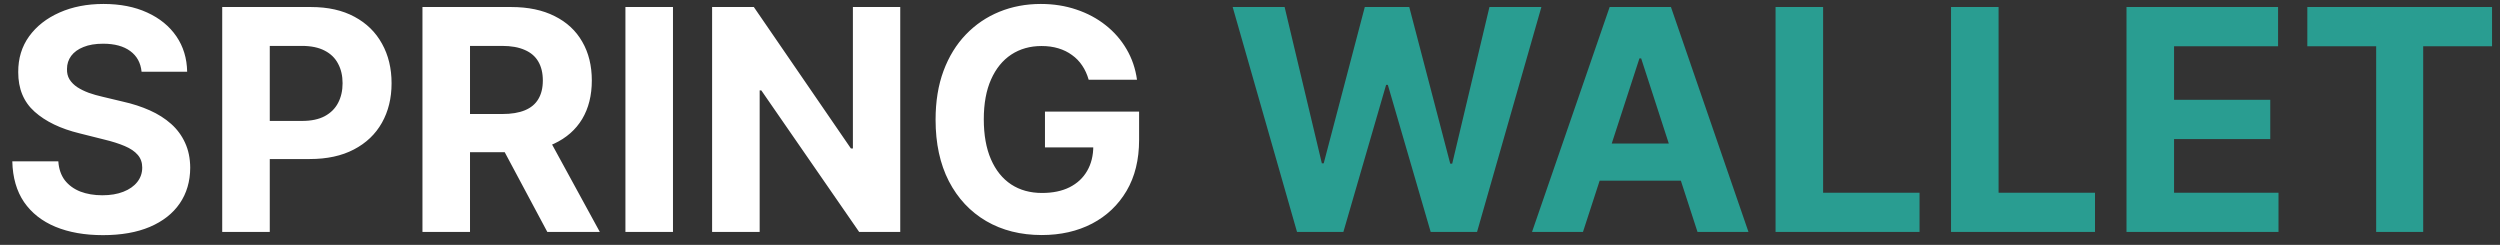 <svg width="194" height="19" viewBox="0 0 194 19" fill="none" xmlns="http://www.w3.org/2000/svg">
<rect x="0" y="0" width="194" height="19" fill="#333333" stroke="none"/>
<path d="M10.986 5.565C10.918 4.878 10.625 4.344 10.108 3.963C9.591 3.582 8.889 3.392 8.003 3.392C7.401 3.392 6.892 3.477 6.477 3.648C6.062 3.812 5.744 4.043 5.523 4.338C5.307 4.634 5.199 4.969 5.199 5.344C5.188 5.656 5.253 5.929 5.395 6.162C5.543 6.395 5.744 6.597 6 6.767C6.256 6.932 6.551 7.077 6.886 7.202C7.222 7.321 7.58 7.423 7.96 7.509L9.528 7.884C10.29 8.054 10.989 8.281 11.625 8.565C12.261 8.849 12.812 9.199 13.278 9.614C13.744 10.028 14.105 10.517 14.361 11.079C14.622 11.642 14.756 12.287 14.761 13.014C14.756 14.082 14.483 15.008 13.943 15.793C13.409 16.571 12.636 17.176 11.625 17.608C10.619 18.034 9.406 18.247 7.986 18.247C6.577 18.247 5.349 18.031 4.304 17.599C3.264 17.168 2.452 16.528 1.866 15.682C1.287 14.829 0.983 13.776 0.955 12.52H4.526C4.565 13.105 4.733 13.594 5.028 13.986C5.33 14.372 5.73 14.665 6.23 14.864C6.736 15.057 7.307 15.153 7.943 15.153C8.568 15.153 9.111 15.062 9.571 14.881C10.037 14.699 10.398 14.446 10.653 14.122C10.909 13.798 11.037 13.426 11.037 13.006C11.037 12.614 10.921 12.284 10.688 12.017C10.46 11.75 10.125 11.523 9.682 11.335C9.244 11.148 8.707 10.977 8.071 10.824L6.17 10.347C4.699 9.989 3.537 9.429 2.685 8.668C1.832 7.906 1.409 6.881 1.415 5.591C1.409 4.534 1.69 3.611 2.259 2.821C2.832 2.031 3.619 1.415 4.619 0.972C5.619 0.528 6.756 0.307 8.028 0.307C9.324 0.307 10.454 0.528 11.421 0.972C12.392 1.415 13.148 2.031 13.688 2.821C14.227 3.611 14.506 4.526 14.523 5.565H10.986ZM17.244 18V0.545H24.13C25.454 0.545 26.582 0.798 27.514 1.304C28.445 1.804 29.155 2.5 29.644 3.392C30.139 4.278 30.386 5.301 30.386 6.46C30.386 7.619 30.136 8.642 29.636 9.528C29.136 10.415 28.411 11.105 27.462 11.599C26.519 12.094 25.377 12.341 24.036 12.341H19.647V9.384H23.44C24.15 9.384 24.735 9.261 25.195 9.017C25.661 8.767 26.008 8.423 26.235 7.986C26.468 7.543 26.584 7.034 26.584 6.46C26.584 5.881 26.468 5.375 26.235 4.943C26.008 4.506 25.661 4.168 25.195 3.929C24.729 3.685 24.139 3.562 23.423 3.562H20.934V18H17.244ZM32.783 18V0.545H39.669C40.987 0.545 42.112 0.781 43.044 1.253C43.981 1.719 44.695 2.381 45.183 3.239C45.678 4.091 45.925 5.094 45.925 6.247C45.925 7.406 45.675 8.403 45.175 9.239C44.675 10.068 43.95 10.704 43.001 11.148C42.058 11.591 40.916 11.812 39.575 11.812H34.965V8.847H38.979C39.683 8.847 40.269 8.75 40.734 8.557C41.2 8.364 41.547 8.074 41.774 7.688C42.007 7.301 42.124 6.821 42.124 6.247C42.124 5.668 42.007 5.179 41.774 4.781C41.547 4.384 41.197 4.082 40.726 3.878C40.26 3.668 39.672 3.562 38.962 3.562H36.473V18H32.783ZM42.209 10.057L46.547 18H42.473L38.229 10.057H42.209ZM52.223 0.545V18H48.533V0.545H52.223ZM69.859 0.545V18H66.671L59.077 7.014H58.95V18H55.259V0.545H58.498L66.032 11.523H66.185V0.545H69.859ZM84.481 6.188C84.362 5.773 84.195 5.406 83.979 5.088C83.763 4.764 83.499 4.491 83.186 4.27C82.879 4.043 82.527 3.869 82.129 3.75C81.737 3.631 81.303 3.571 80.825 3.571C79.933 3.571 79.149 3.793 78.473 4.236C77.803 4.679 77.28 5.324 76.905 6.17C76.53 7.011 76.342 8.04 76.342 9.256C76.342 10.472 76.527 11.506 76.896 12.358C77.266 13.21 77.788 13.861 78.465 14.31C79.141 14.753 79.939 14.974 80.859 14.974C81.695 14.974 82.408 14.827 82.999 14.531C83.595 14.23 84.05 13.807 84.362 13.261C84.68 12.716 84.84 12.071 84.84 11.327L85.59 11.438H81.09V8.659H88.394V10.858C88.394 12.392 88.07 13.71 87.422 14.812C86.774 15.909 85.882 16.756 84.746 17.352C83.609 17.943 82.308 18.239 80.842 18.239C79.206 18.239 77.769 17.878 76.53 17.156C75.291 16.429 74.325 15.398 73.632 14.062C72.945 12.722 72.601 11.131 72.601 9.29C72.601 7.875 72.805 6.614 73.215 5.506C73.629 4.392 74.209 3.449 74.953 2.676C75.697 1.903 76.564 1.315 77.553 0.912C78.541 0.509 79.612 0.307 80.766 0.307C81.754 0.307 82.675 0.452 83.527 0.741C84.379 1.026 85.135 1.429 85.794 1.952C86.459 2.474 87.001 3.097 87.422 3.818C87.842 4.534 88.112 5.324 88.231 6.188H84.481Z" fill="white"/>
<path d="M100.649 18L95.655 0.545H99.686L102.575 12.673H102.72L105.908 0.545H109.359L112.538 12.699H112.692L115.581 0.545H119.612L114.618 18H111.021L107.697 6.588H107.561L104.246 18H100.649ZM122.838 18H118.884L124.909 0.545H129.665L135.682 18H131.727L127.355 4.534H127.219L122.838 18ZM122.591 11.139H131.932V14.02H122.591V11.139ZM137.783 18V0.545H141.473V14.957H148.956V18H137.783ZM151.4 18V0.545H155.09V14.957H162.573V18H151.4ZM165.017 18V0.545H176.778V3.588H168.707V7.747H176.173V10.79H168.707V14.957H176.812V18H165.017ZM179.048 3.588V0.545H193.383V3.588H188.039V18H184.391V3.588H179.048Z" fill="#299D91"/>
</svg>
